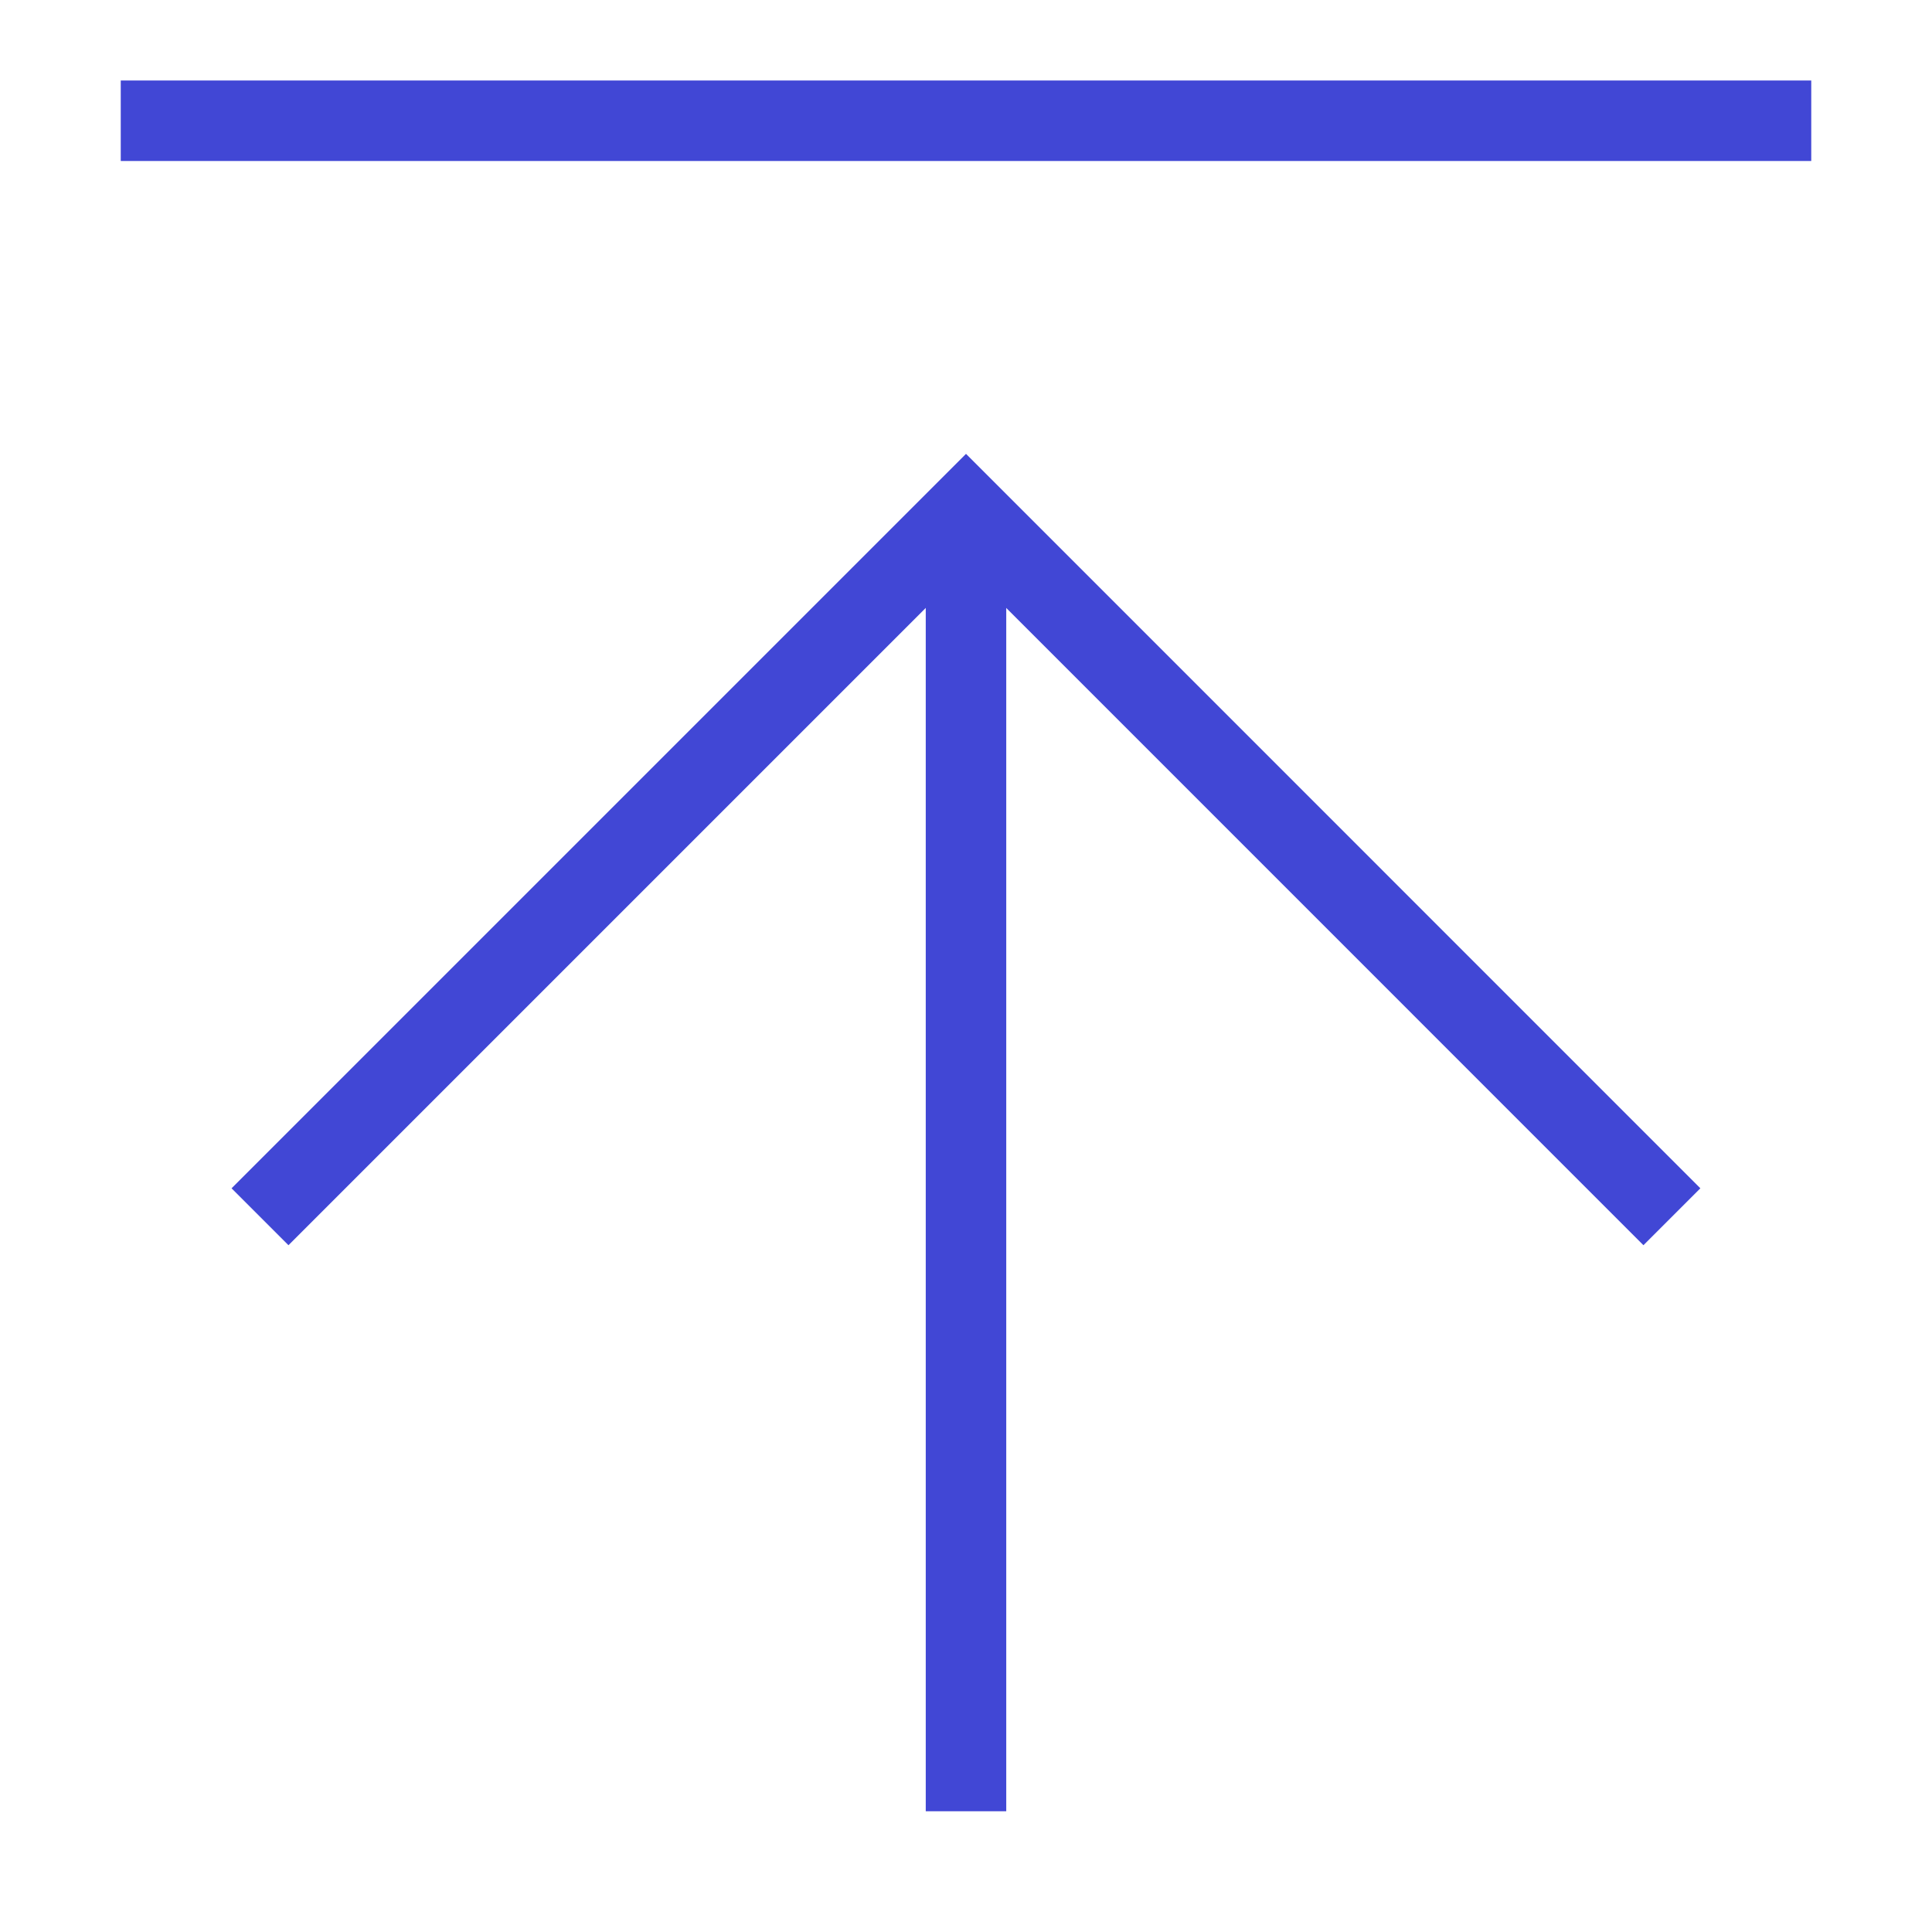<svg xmlns="http://www.w3.org/2000/svg" fill="none" viewBox="0 0 24 24" id="Arrow-Up-Large-2--Streamline-Sharp">
  <desc>
    Arrow Up Large 2 Streamline Icon: https://streamlinehq.com
  </desc>
  <g id="arrow-up-large-2--move-up-arrow-arrows-large-head">
    <path id="Vector" stroke="#4147d5" d="M3.23 15.115 12 6.345l8.769 8.77" stroke-width="1"></path>
    <path id="Vector_2" stroke="#4147d5" d="m12 22.5 0 -16.154" stroke-width="1"></path>
    <path id="Vector_3" stroke="#4147d5" d="m1.5 1.5 21 0" stroke-width="1"></path>
  </g>
</svg>